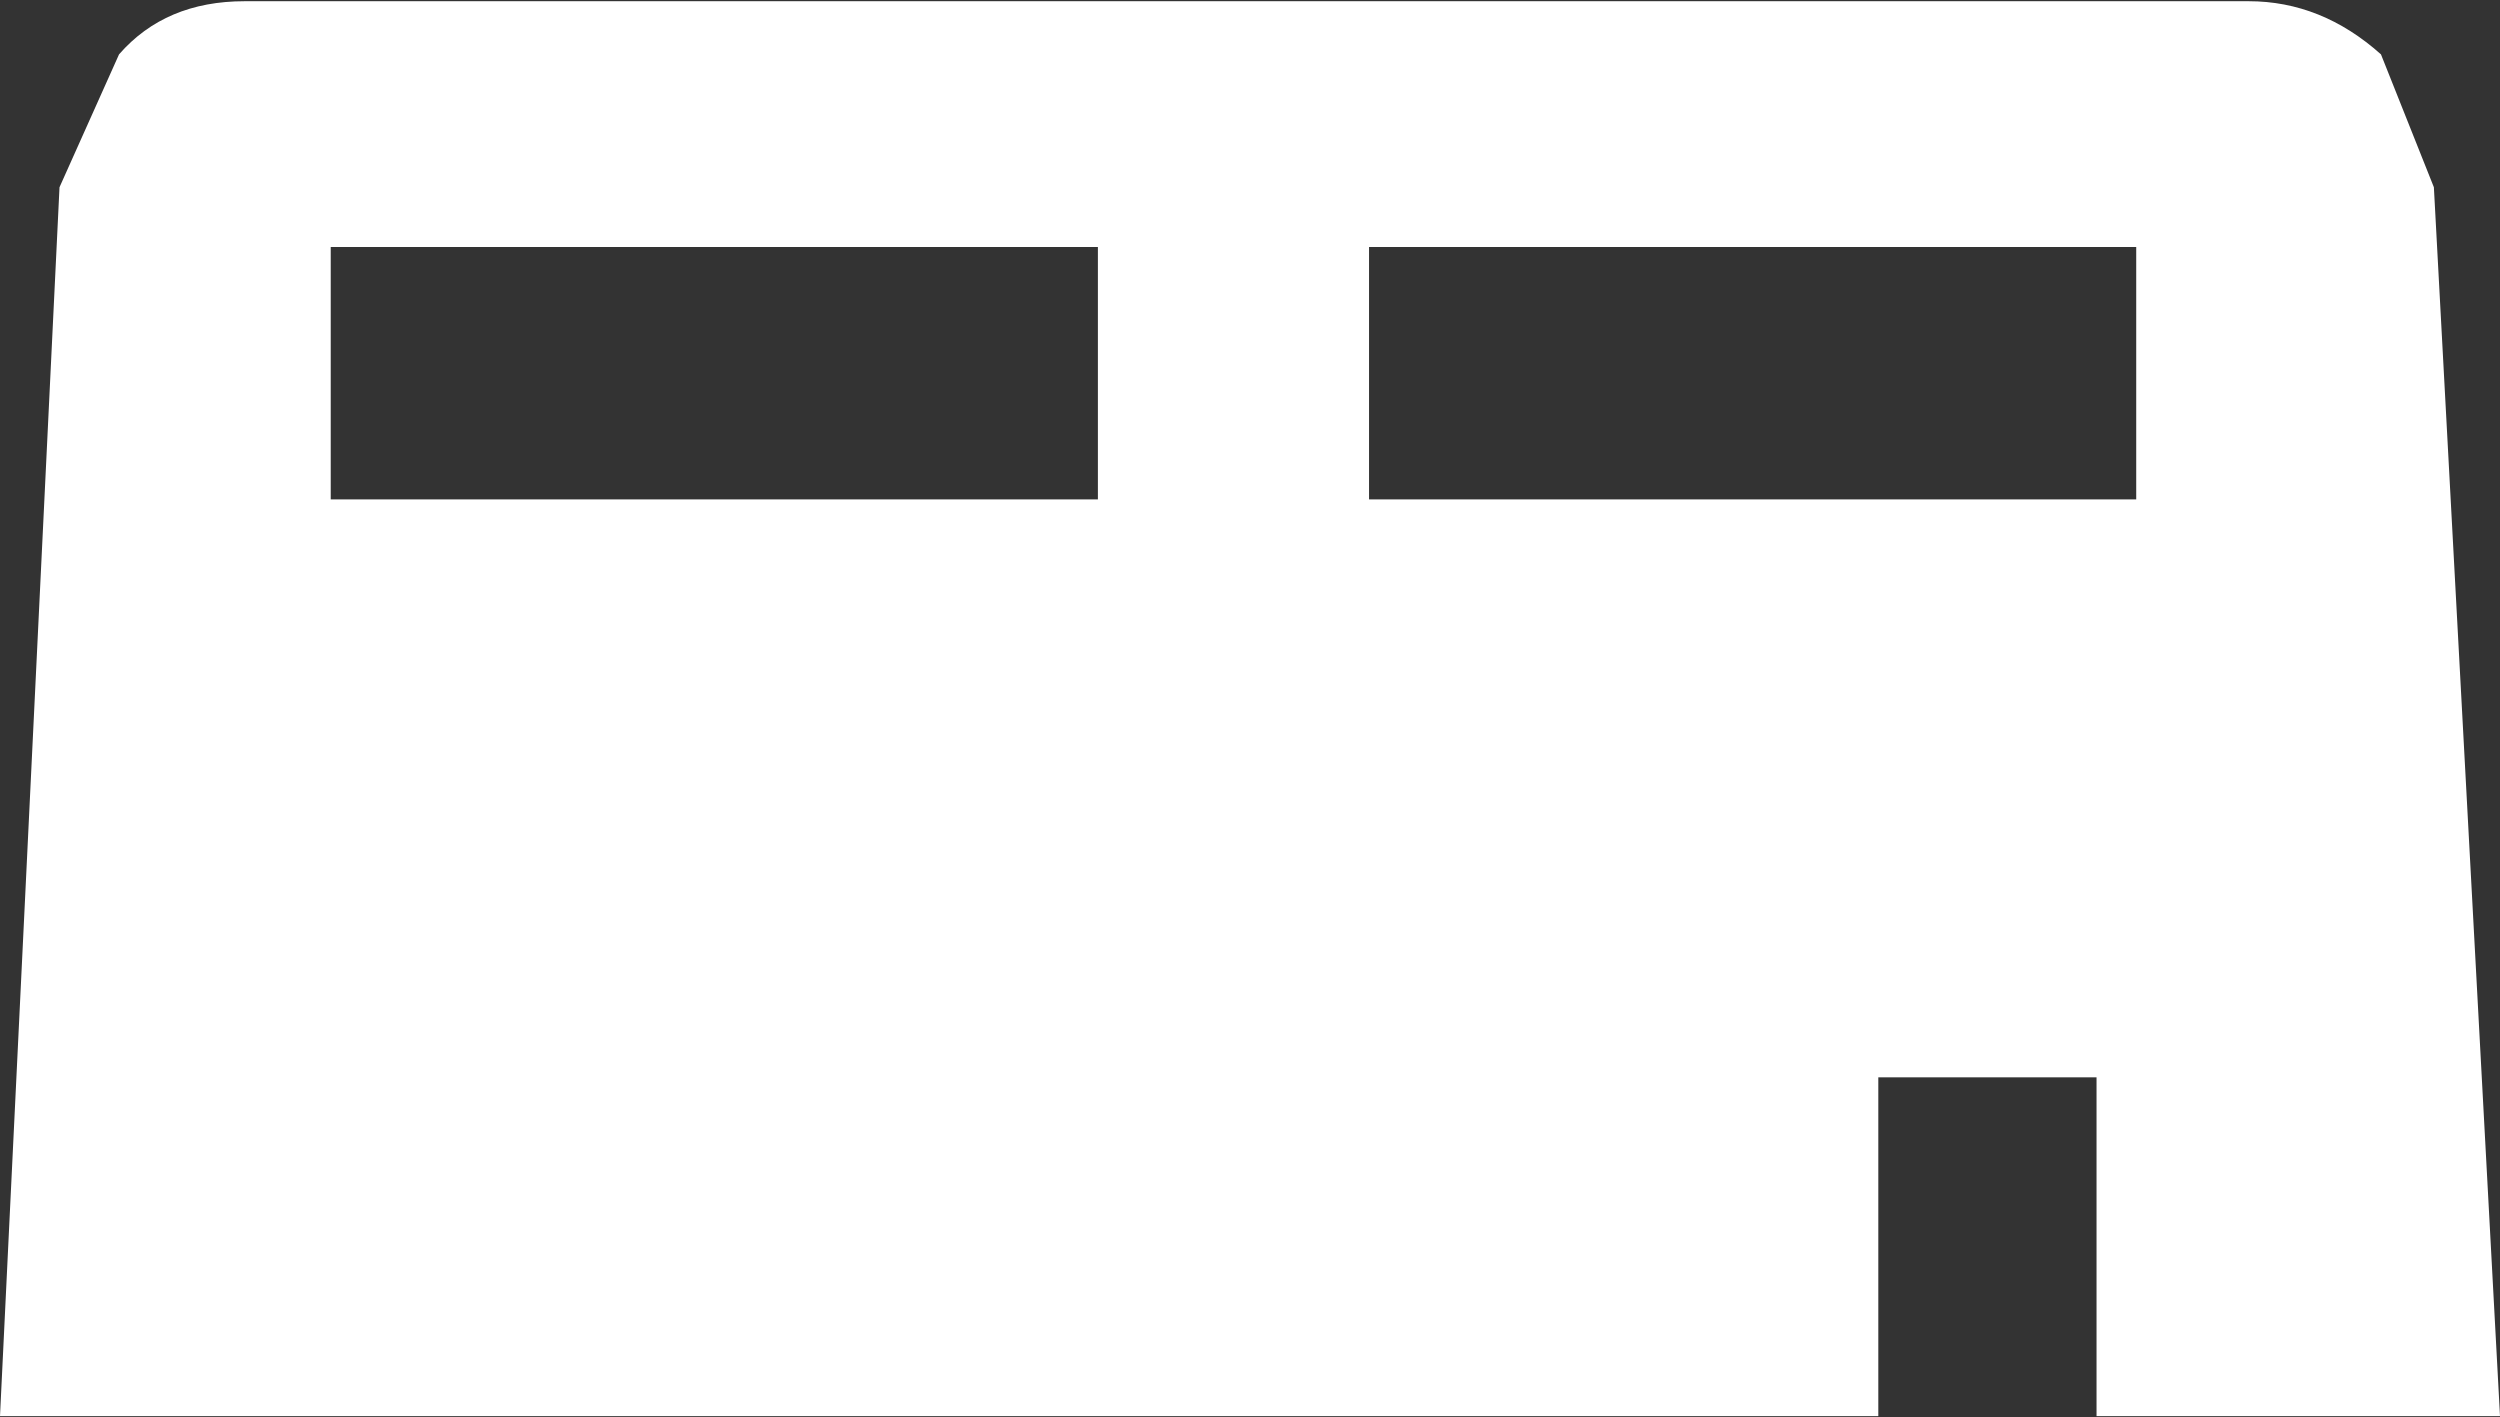 <?xml version="1.0" encoding="UTF-8"?>
<svg xmlns="http://www.w3.org/2000/svg" xmlns:xlink="http://www.w3.org/1999/xlink" width="127pt" height="72pt" viewBox="0 0 127 72" version="1.1">
<rect x="0" y="0" width="127" height="72" fill="#333333" stroke="none"/>
<g id="surface1">
<path style=" stroke:none;fill-rule:nonzero;fill:rgb(100%,100%,100%);fill-opacity:1;" d="M 55.773 12.547 L 16.801 12.547 L 16.801 25.371 L 55.773 25.371 L 55.773 12.547 M 108.52 12.547 L 69.547 12.547 L 69.547 25.371 L 108.52 25.371 L 108.52 12.547 M 120.953 2.762 L 123.641 9.512 L 127 71.938 L 106.504 71.938 L 106.504 54.73 L 95.418 54.73 L 95.418 71.938 L 0 71.938 L 3.023 9.512 L 6.047 2.762 C 7.617 0.961 9.742 0.062 12.43 0.062 L 114.234 0.062 C 116.695 0.062 118.938 0.961 120.953 2.762 "/>
</g>
</svg>
